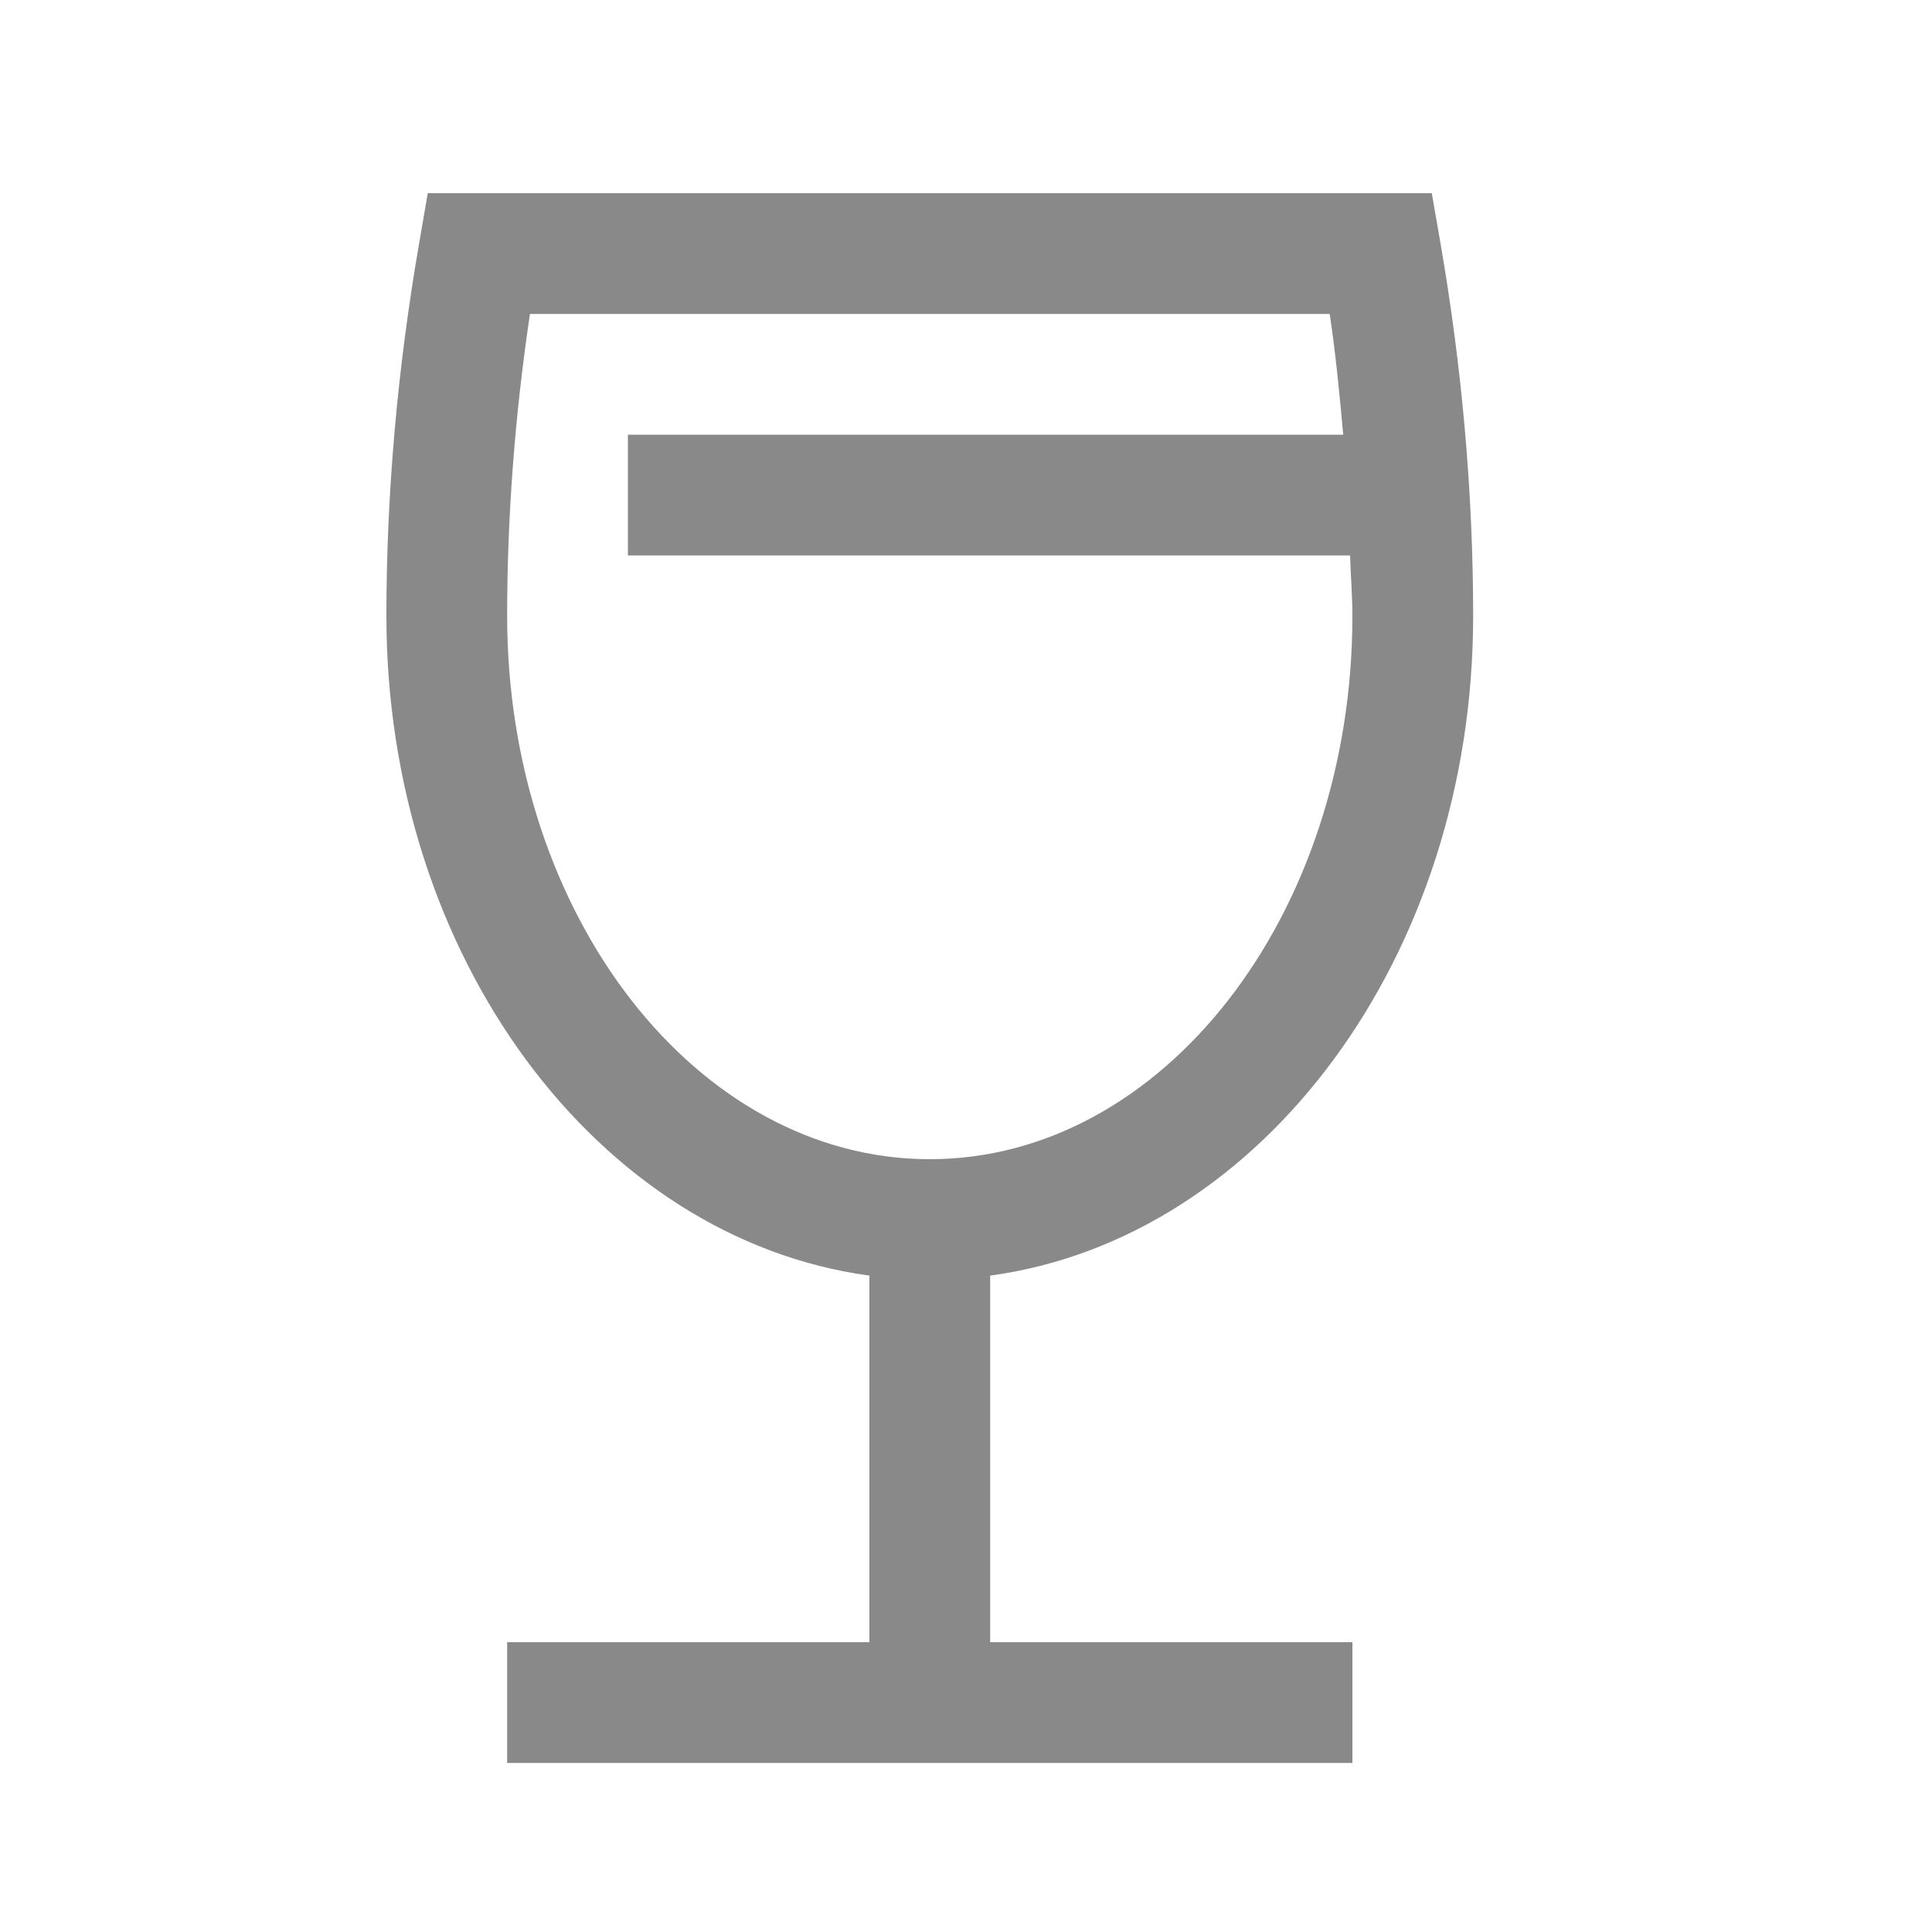 <svg width="20" height="20" viewBox="0 0 20 20" fill="none" xmlns="http://www.w3.org/2000/svg">
<path d="M10.25 13.205C13.059 12.824 15.25 9.908 15.25 6.375C15.25 5.111 15.136 3.814 14.912 2.519L14.822 2H4.428L4.339 2.519C4.114 3.816 4 5.114 4 6.375C4 9.908 6.191 12.824 9 13.205V17H5.25V18.25H14V17H10.25V13.205ZM5.25 6.375C5.25 5.353 5.329 4.304 5.486 3.25H13.765C13.828 3.667 13.867 4.084 13.905 4.5H6.5V5.75H13.976C13.982 5.957 14 6.169 14 6.375C14 9.476 12.037 12 9.625 12C7.213 12 5.25 9.476 5.25 6.375Z" fill="#898989"/>
</svg>
